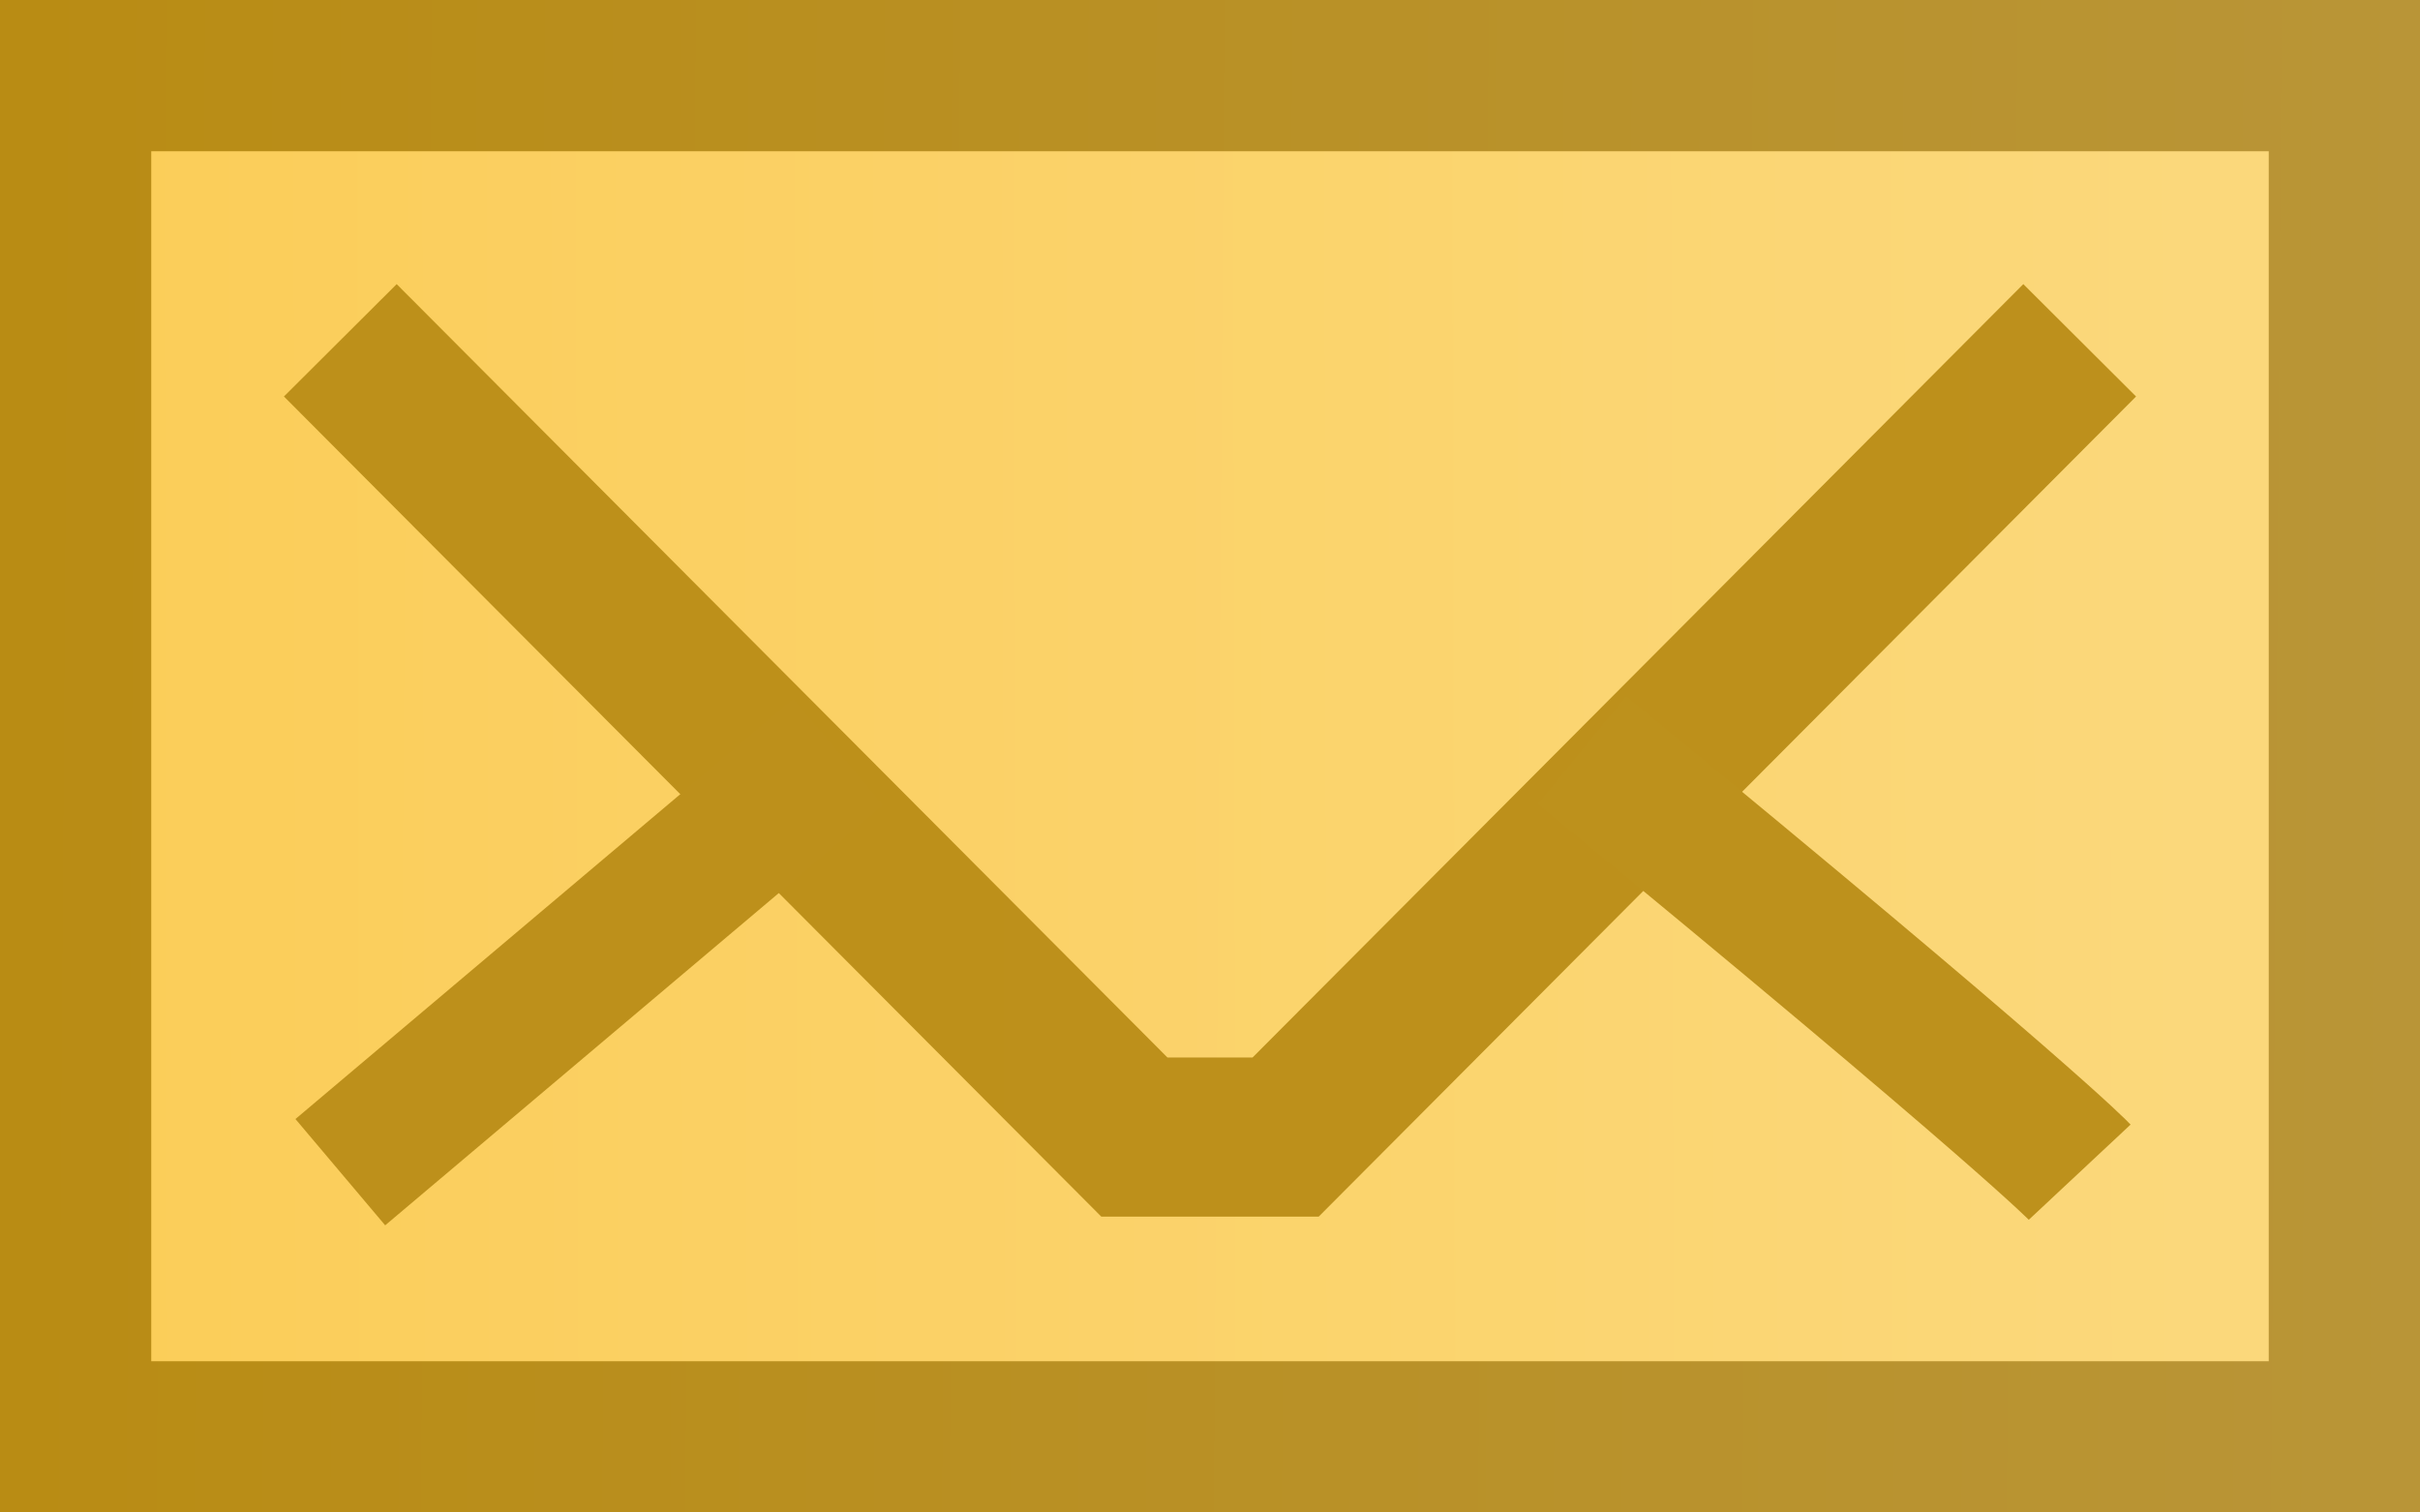 <?xml version="1.0" encoding="UTF-8" standalone="no"?>
<!-- Created with Inkscape (http://www.inkscape.org/) -->

<svg
   xmlns:osb="http://www.openswatchbook.org/uri/2009/osb"
   xmlns:dc="http://purl.org/dc/elements/1.1/"
   xmlns:cc="http://creativecommons.org/ns#"
   xmlns:rdf="http://www.w3.org/1999/02/22-rdf-syntax-ns#"
   xmlns:svg="http://www.w3.org/2000/svg"
   xmlns="http://www.w3.org/2000/svg"
   xmlns:xlink="http://www.w3.org/1999/xlink"
   xmlns:sodipodi="http://sodipodi.sourceforge.net/DTD/sodipodi-0.dtd"
   xmlns:inkscape="http://www.inkscape.org/namespaces/inkscape"
   width="320"
   height="200"
   id="svg2"
   version="1.1"
   inkscape:version="0.48.4 r9939"
   sodipodi:docname="envelope.svg">
  <defs
     id="defs4">
    <linearGradient
       id="linearGradient5236"
       osb:paint="solid">
      <stop
         style="stop-color:#6293bb;stop-opacity:1;"
         offset="0"
         id="stop5238" />
    </linearGradient>
    <linearGradient
       inkscape:collect="always"
       id="linearGradient3769">
      <stop
         style="stop-color:#ffd25e;stop-opacity:0.941"
         offset="0"
         id="stop3771" />
      <stop
         style="stop-color:#ffdc80;stop-opacity:0.941"
         offset="1"
         id="stop3773" />
    </linearGradient>
    <linearGradient
       inkscape:collect="always"
       id="linearGradient2989">
      <stop
         style="stop-color:#b98c14;stop-opacity:1"
         offset="0"
         id="stop2991" />
      <stop
         style="stop-color:#b99537;stop-opacity:1"
         offset="1"
         id="stop2993" />
    </linearGradient>
    <linearGradient
       inkscape:collect="always"
       xlink:href="#linearGradient2989"
       id="linearGradient2995"
       x1="157.143"
       y1="425.219"
       x2="495.714"
       y2="428.076"
       gradientUnits="userSpaceOnUse"
       gradientTransform="matrix(0.929,0,0,1.107,-62.048,-878.51)" />
    <linearGradient
       inkscape:collect="always"
       xlink:href="#linearGradient3769"
       id="linearGradient3775"
       x1="173.571"
       y1="448.076"
       x2="431.429"
       y2="447.362"
       gradientUnits="userSpaceOnUse"
       gradientTransform="matrix(1.057,0,0,1.435,-81.902,-1038.713)" />
  </defs>
  <sodipodi:namedview
     id="base"
     pagecolor="#ffffff"
     bordercolor="#666666"
     borderopacity="1.0"
     inkscape:pageopacity="0.0"
     inkscape:pageshadow="2"
     inkscape:zoom="2.8"
     inkscape:cx="248.12147"
     inkscape:cy="90.170002"
     inkscape:document-units="px"
     inkscape:current-layer="layer1"
     showgrid="true"
     inkscape:window-width="1920"
     inkscape:window-height="1145"
     inkscape:window-x="-2"
     inkscape:window-y="-3"
     inkscape:window-maximized="1"
     fit-margin-top="0"
     fit-margin-left="0"
     fit-margin-right="0"
     fit-margin-bottom="0"
     inkscape:snap-to-guides="true"
     inkscape:snap-grids="true"
     showguides="false">
    <inkscape:grid
       type="xygrid"
       id="grid3765"
       empspacing="5"
       visible="true"
       enabled="true"
       snapvisiblegridlinesonly="true"
       originx="-40px"
       originy="-560.357px" />
  </sodipodi:namedview>
  <g
     inkscape:label="Layer 1"
     inkscape:groupmode="layer"
     id="layer1"
     style="display:inline"
     transform="translate(-80,507.995)">
    <rect
       style="fill:url(#linearGradient2995);fill-opacity:1;fill-rule:evenodd;stroke:none"
       id="rect2987"
       width="320"
       height="200"
       x="80"
       y="-507.995" />
    <rect
       style="fill:url(#linearGradient3775);fill-opacity:1;fill-rule:evenodd;stroke:none"
       id="rect3765"
       width="280"
       height="160"
       x="100"
       y="-487.995"
       inkscape:export-xdpi="6"
       inkscape:export-ydpi="6"
       ry="1.501537e-06" />
    <path
       style="opacity:0.936;fill:none;stroke:#b98c16;stroke-width:21.049;stroke-linecap:butt;stroke-linejoin:miter;stroke-miterlimit:4;stroke-opacity:1;stroke-dasharray:none"
       d="M 125,-462.995 230,-357.638 l 20,0 105,-105.357"
       id="path3796"
       inkscape:connector-curvature="0"
       sodipodi:nodetypes="cccc" />
    <path
       style="fill:none;stroke:#bd901b;stroke-width:18.393;stroke-linecap:butt;stroke-linejoin:miter;stroke-miterlimit:4;stroke-opacity:1;stroke-dasharray:none"
       d="m 125,-352.995 65.835,-55.571"
       id="path3798"
       inkscape:connector-curvature="0"
       sodipodi:nodetypes="cc" />
    <path
       style="fill:none;stroke:#bd911c;stroke-width:18.427;stroke-linecap:butt;stroke-linejoin:miter;stroke-miterlimit:4;stroke-opacity:1;stroke-dasharray:none"
       d="m 289.182,-408.801 c 58.604,48.092 65.818,55.806 65.818,55.806"
       id="path5272"
       inkscape:connector-curvature="0"
       sodipodi:nodetypes="cc" />
  </g>
</svg>
